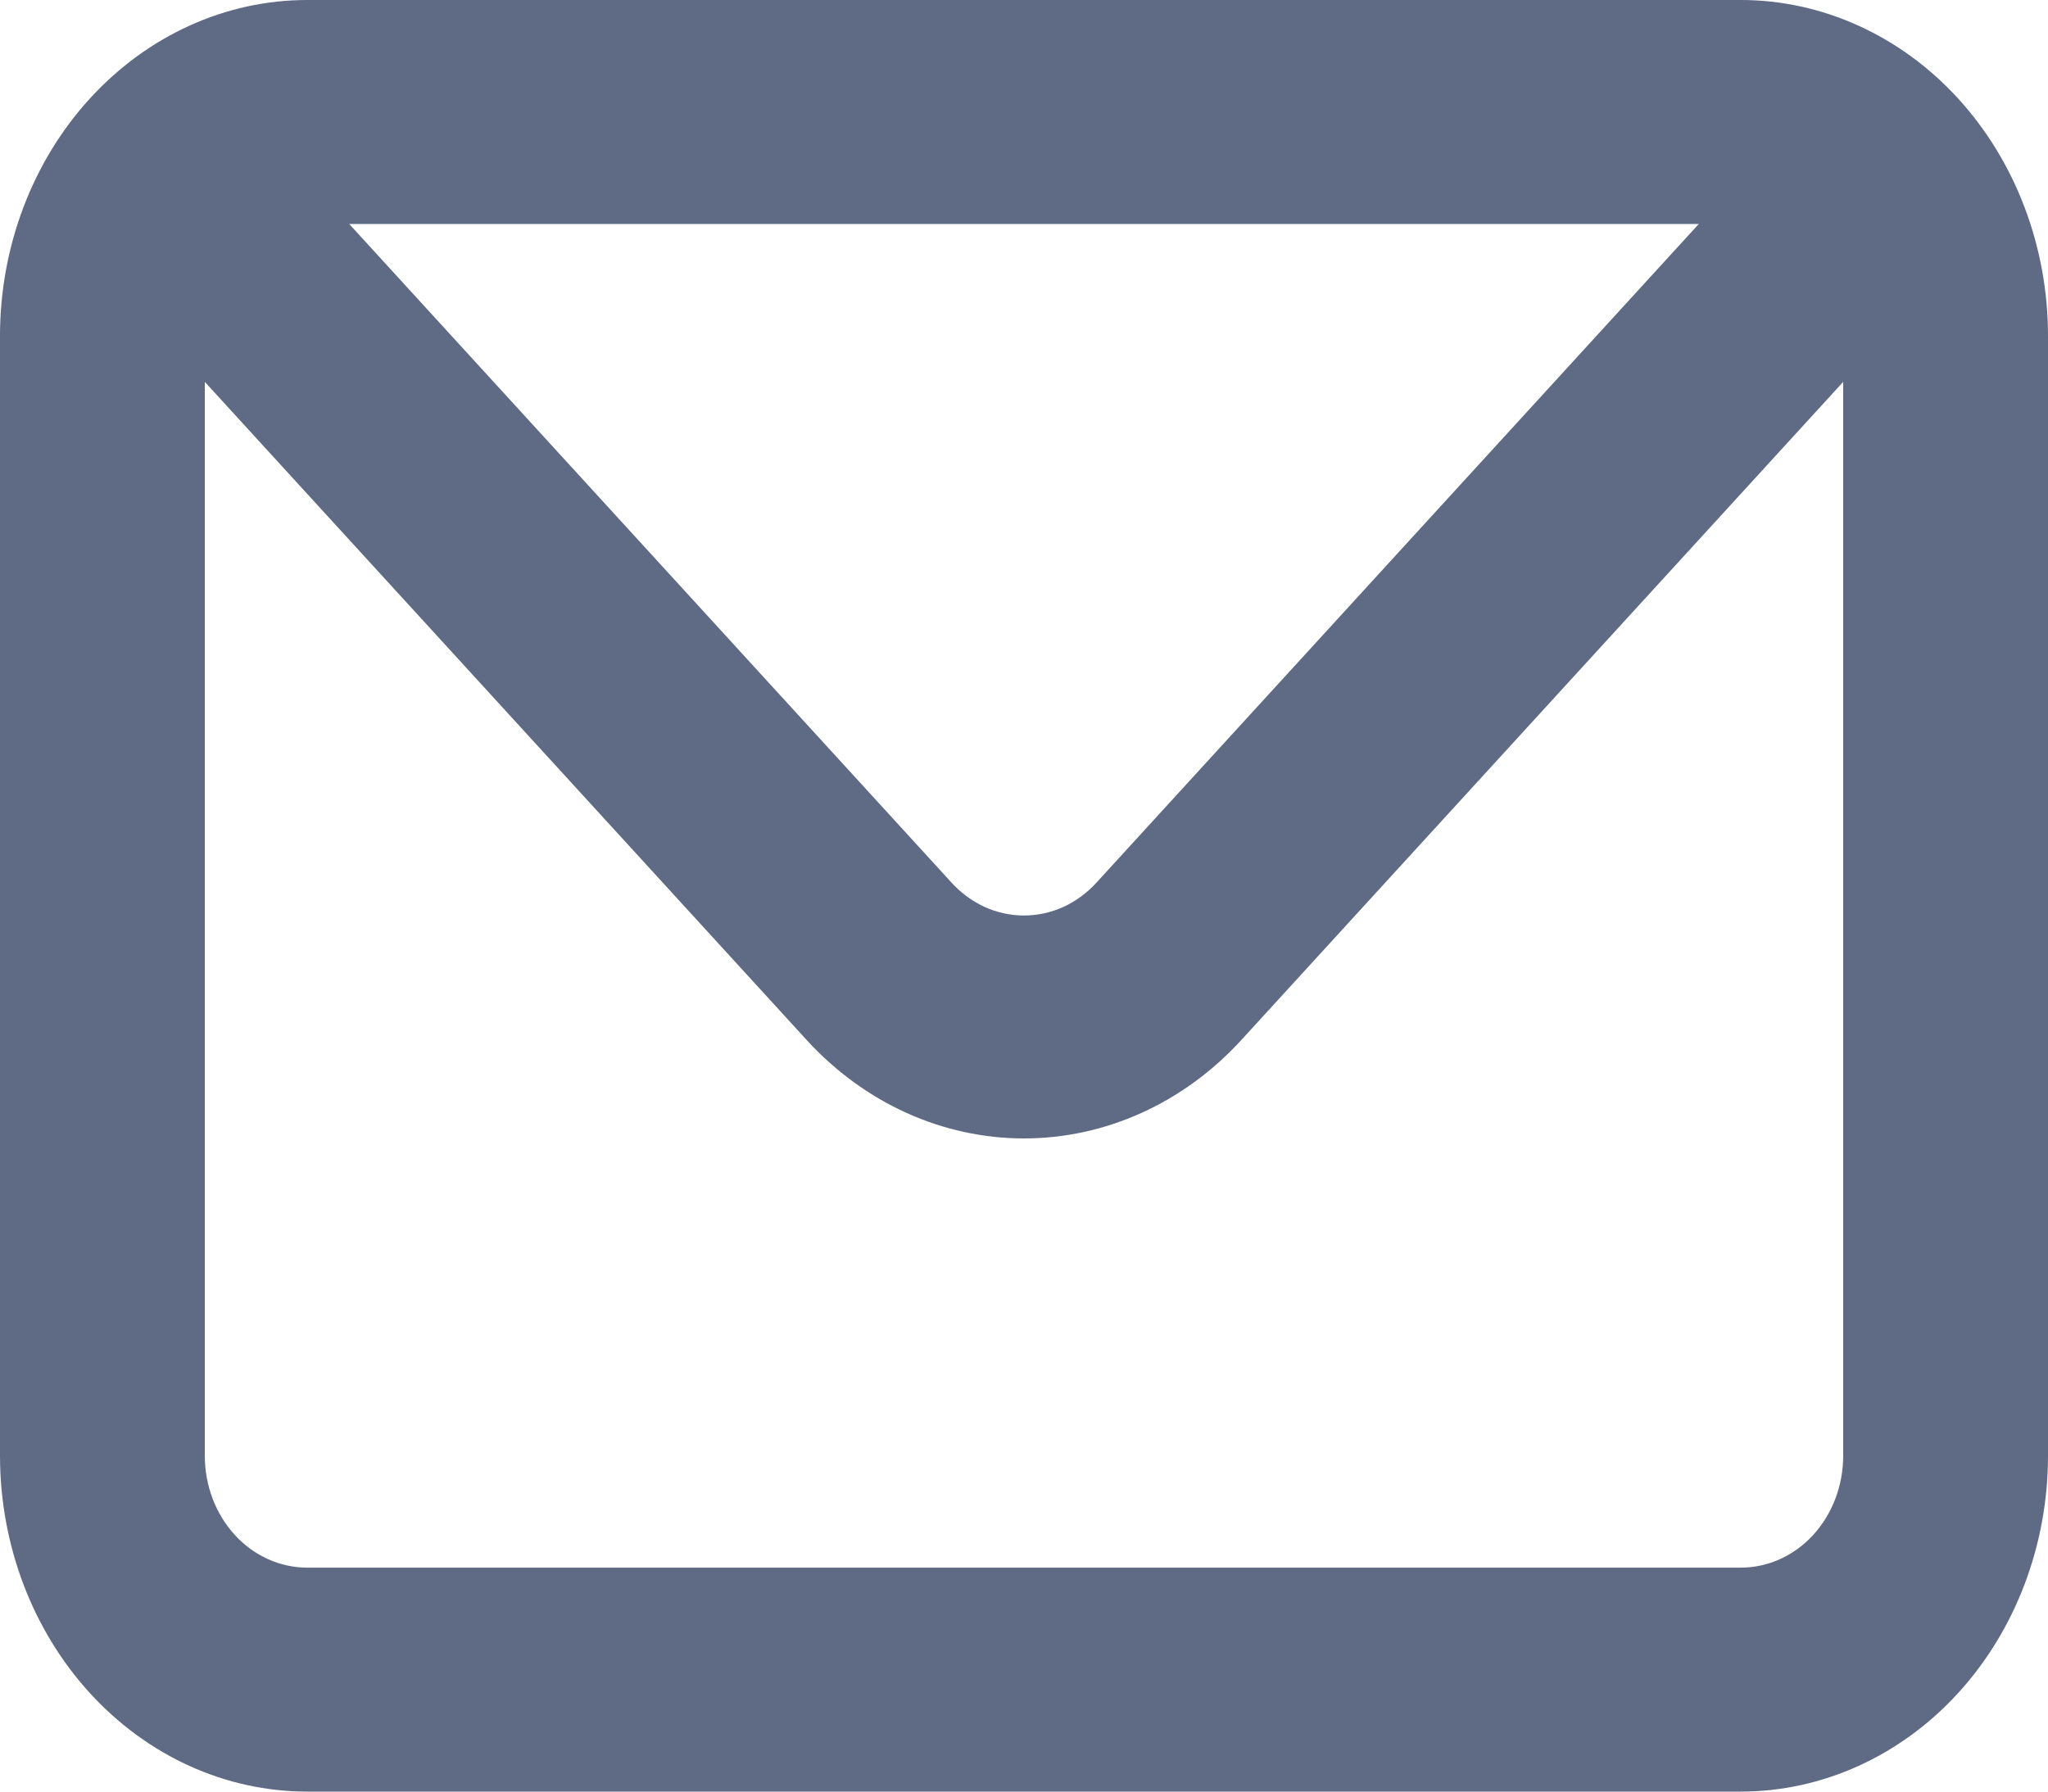 <svg width="16" height="14" viewBox="0 0 16 14" fill="none" xmlns="http://www.w3.org/2000/svg">
<path d="M13.6 0H2.4C1.763 0 1.153 0.277 0.703 0.769C0.253 1.261 0 1.929 0 2.625V11.375C0 12.071 0.253 12.739 0.703 13.231C1.153 13.723 1.763 14 2.4 14H13.6C14.236 14 14.847 13.723 15.297 13.231C15.747 12.739 16 12.071 16 11.375V2.625C16 1.929 15.747 1.261 15.297 0.769C14.847 0.277 14.236 0 13.6 0ZM13.272 1.75L8.568 6.895C8.494 6.977 8.405 7.042 8.308 7.087C8.21 7.131 8.106 7.154 8 7.154C7.894 7.154 7.79 7.131 7.692 7.087C7.595 7.042 7.506 6.977 7.432 6.895L2.728 1.75H13.272ZM14.4 11.375C14.4 11.607 14.316 11.83 14.166 11.994C14.016 12.158 13.812 12.25 13.6 12.25H2.4C2.188 12.25 1.984 12.158 1.834 11.994C1.684 11.83 1.6 11.607 1.6 11.375V2.984L6.304 8.129C6.754 8.62 7.364 8.896 8 8.896C8.636 8.896 9.246 8.62 9.696 8.129L14.4 2.984V11.375Z" fill="#5F6A85"/>
</svg>
